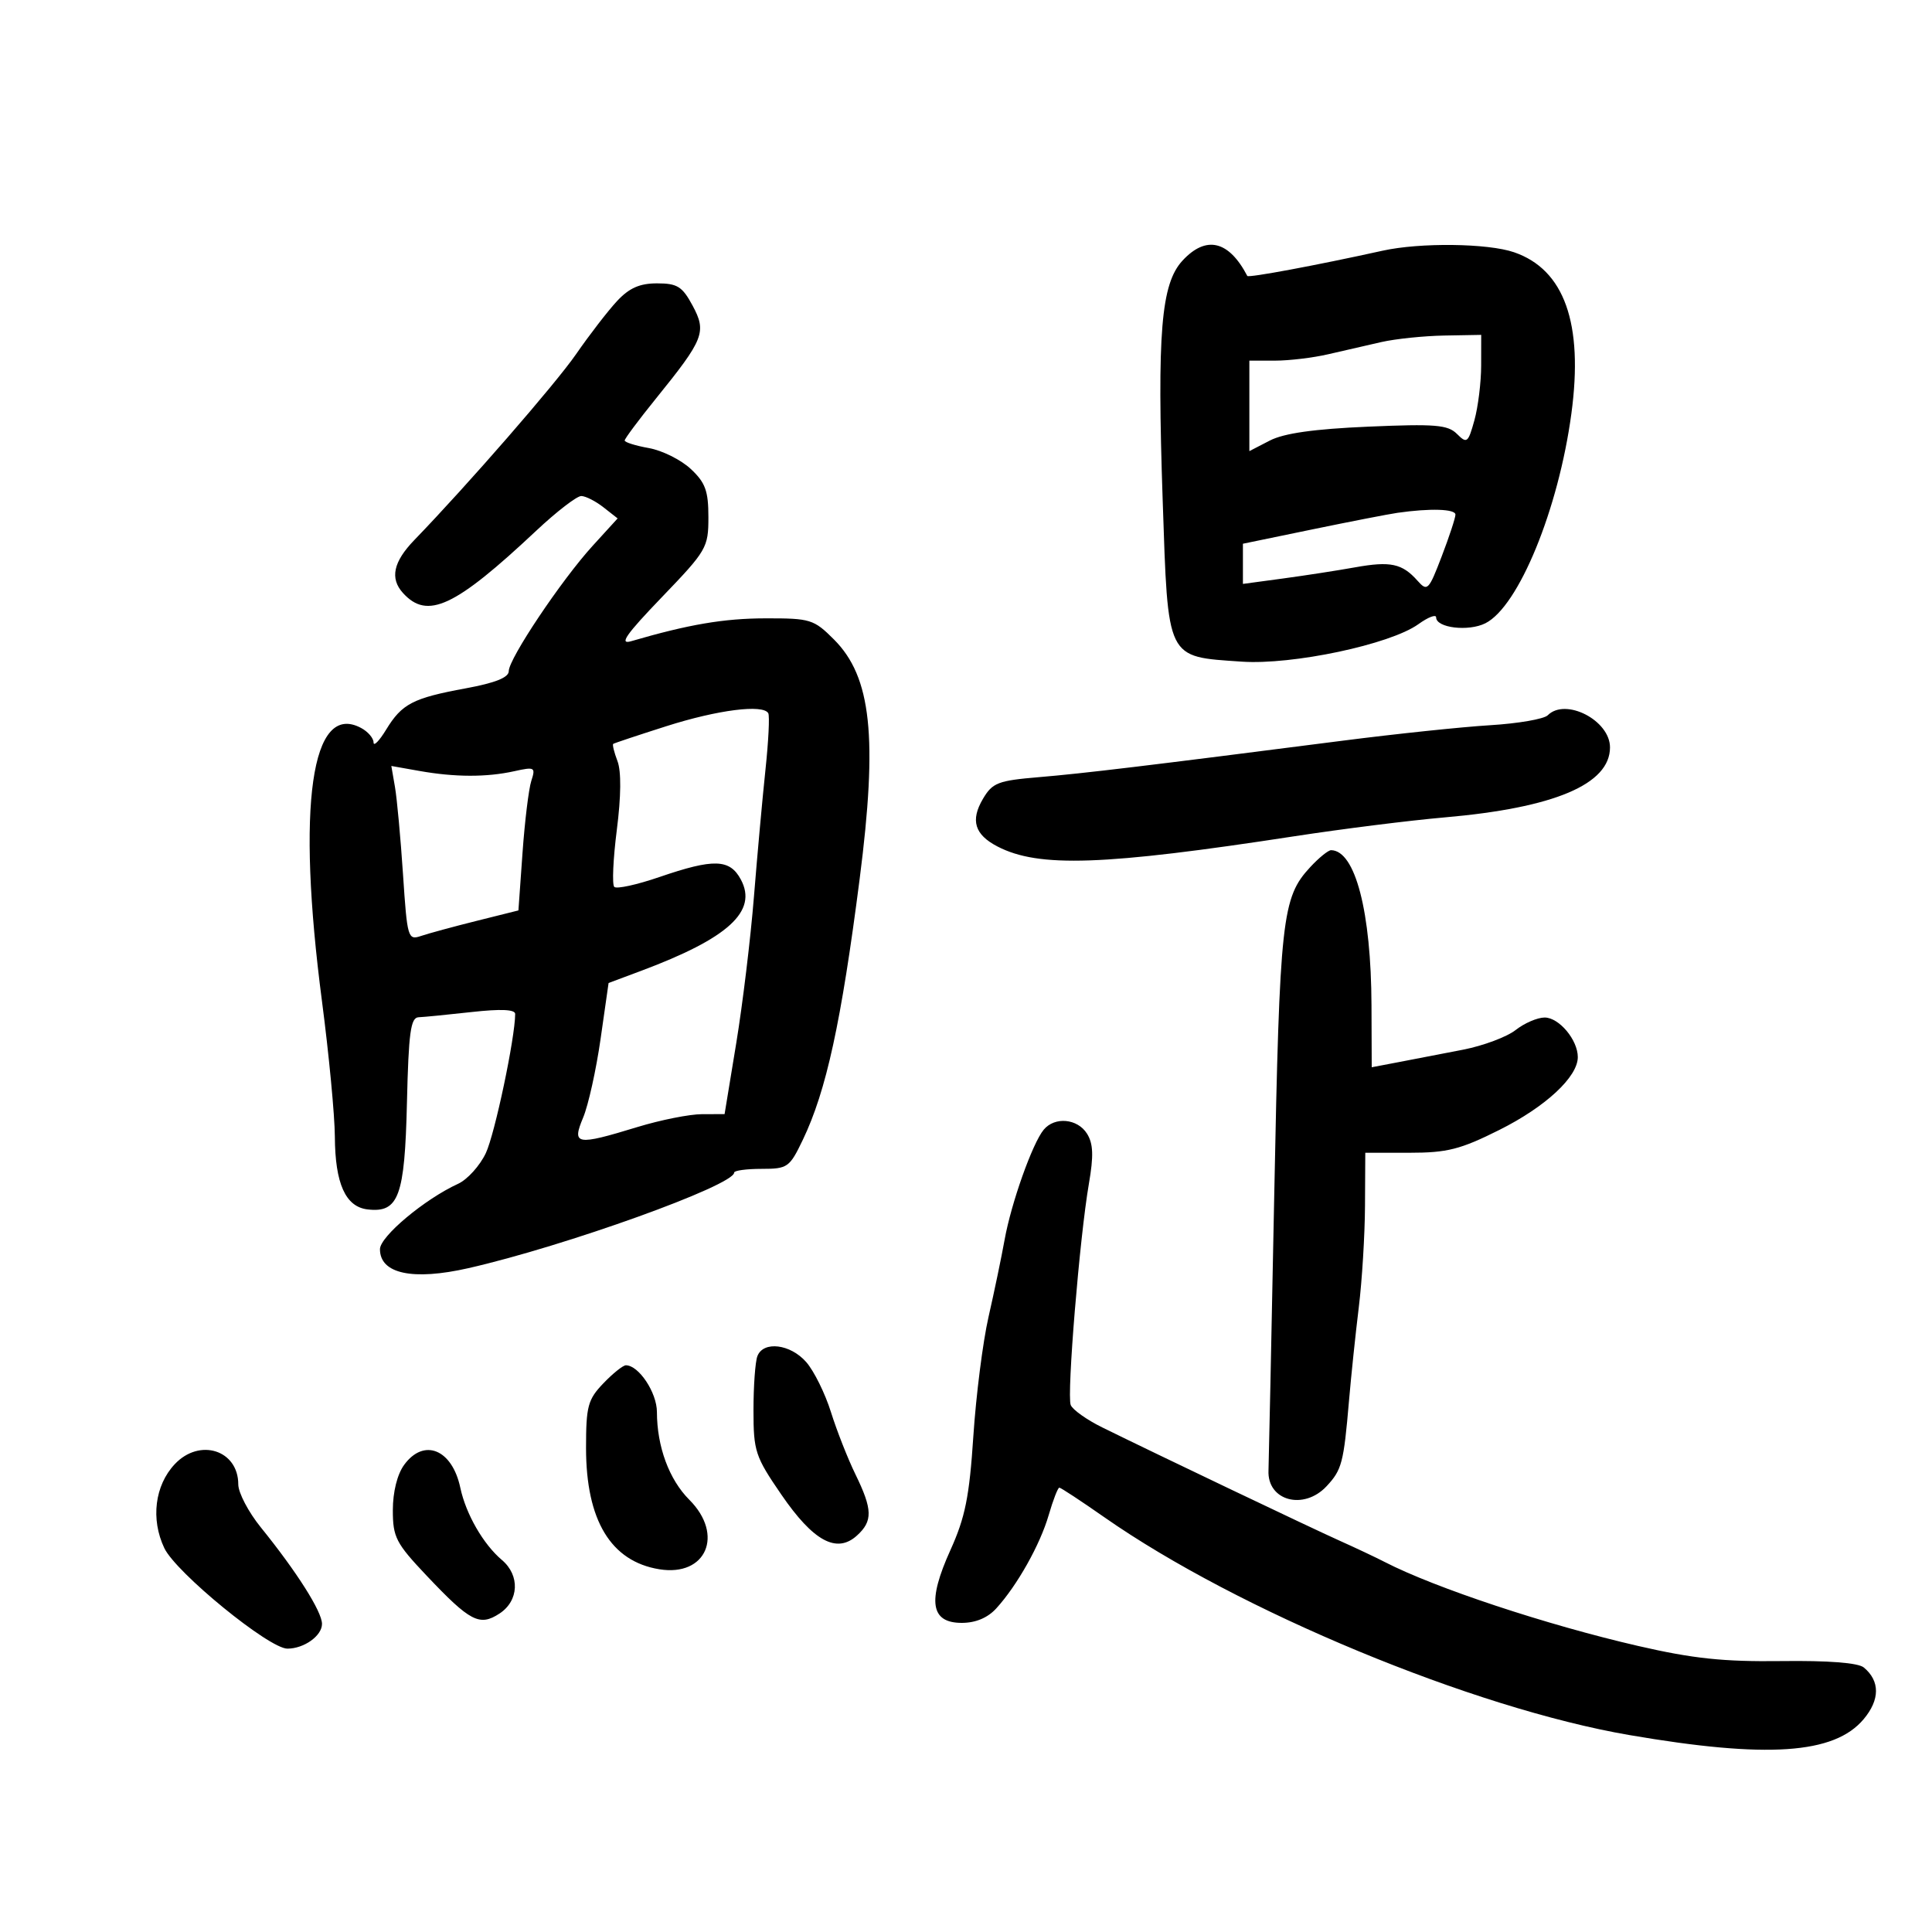 <svg xmlns="http://www.w3.org/2000/svg" width="300" height="300" viewBox="0 0 300 300" version="1.1">
	<path d="M 183.627 40.458 C 180.286 44.063, 179.657 51.648, 180.541 77.693 C 181.389 102.678, 181.019 101.921, 192.782 102.738 C 200.674 103.287, 215.878 100.066, 220.250 96.919 C 221.762 95.831, 223 95.355, 223 95.862 C 223 97.498, 228.019 98.102, 230.650 96.781 C 235.806 94.193, 242.006 79.073, 244.006 64.204 C 245.889 50.214, 242.916 41.857, 235.101 39.169 C 231.024 37.767, 220.501 37.643, 214.693 38.928 C 204.540 41.173, 193.849 43.169, 193.682 42.849 C 190.810 37.346, 187.287 36.508, 183.627 40.458 M 95.813 46.750 C 94.404 48.263, 91.540 51.975, 89.449 55 C 86.249 59.628, 72.636 75.271, 64.343 83.851 C 61.072 87.235, 60.516 89.807, 62.565 92.072 C 66.363 96.269, 70.619 94.283, 83.265 82.412 C 86.436 79.435, 89.586 77.010, 90.265 77.022 C 90.944 77.034, 92.491 77.822, 93.702 78.772 L 95.905 80.500 92.027 84.753 C 87.177 90.073, 79 102.287, 79 104.212 C 79 105.202, 76.906 106.040, 72.329 106.883 C 64.102 108.399, 62.411 109.277, 59.950 113.314 C 58.882 115.066, 58.006 115.953, 58.004 115.285 C 58.002 114.617, 57.133 113.606, 56.072 113.039 C 48.327 108.893, 46.016 125.049, 50 155.500 C 51.079 163.750, 51.978 173.200, 51.996 176.500 C 52.037 183.799, 53.654 187.395, 57.075 187.797 C 61.903 188.365, 62.848 185.808, 63.190 171.247 C 63.446 160.327, 63.762 158.008, 65 157.958 C 65.825 157.925, 69.537 157.560, 73.250 157.147 C 77.782 156.643, 79.999 156.742, 79.996 157.448 C 79.983 161.170, 76.832 176.106, 75.437 179.060 C 74.512 181.018, 72.573 183.161, 71.128 183.822 C 65.943 186.195, 59 192.007, 59 193.975 C 59 197.793, 64.083 198.883, 72.736 196.918 C 87.707 193.518, 114.003 184.062, 113.999 182.079 C 113.998 181.761, 115.910 181.500, 118.249 181.500 C 122.301 181.500, 122.601 181.289, 124.658 177 C 128.306 169.395, 130.628 158.739, 133.484 136.500 C 136.314 114.458, 135.312 105.112, 129.497 99.297 C 126.362 96.162, 125.840 96.001, 118.850 96.016 C 112.390 96.029, 106.939 96.958, 98 99.567 C 96.087 100.125, 97.203 98.525, 102.750 92.755 C 109.745 85.478, 110 85.040, 110 80.294 C 110 76.216, 109.530 74.935, 107.250 72.808 C 105.737 71.397, 102.813 69.942, 100.750 69.576 C 98.688 69.209, 97 68.680, 97 68.399 C 97 68.118, 99.193 65.178, 101.873 61.865 C 109.322 52.659, 109.755 51.558, 107.541 47.446 C 105.946 44.485, 105.171 44, 102.030 44 C 99.329 44, 97.705 44.719, 95.813 46.750 M 214.500 53.113 C 212.300 53.612, 208.581 54.466, 206.236 55.010 C 203.890 55.555, 200.178 56, 197.986 56 L 194 56 194 63.026 L 194 70.051 197.169 68.413 C 199.369 67.275, 204.045 66.614, 212.461 66.251 C 222.870 65.801, 224.818 65.961, 226.240 67.383 C 227.781 68.923, 227.968 68.777, 228.942 65.269 C 229.518 63.196, 229.991 59.362, 229.994 56.750 L 230 52 224.250 52.103 C 221.088 52.160, 216.700 52.615, 214.500 53.113 M 217 79.631 C 215.625 79.828, 209.662 80.989, 203.750 82.210 L 193 84.431 193 87.550 L 193 90.669 199.250 89.824 C 202.688 89.360, 207.721 88.580, 210.436 88.092 C 215.916 87.108, 217.734 87.499, 220.113 90.176 C 221.636 91.889, 221.845 91.679, 223.863 86.406 C 225.038 83.335, 226 80.412, 226 79.911 C 226 79.025, 222.076 78.903, 217 79.631 M 103.500 112.754 C 99.100 114.155, 95.375 115.395, 95.222 115.511 C 95.069 115.628, 95.367 116.836, 95.885 118.197 C 96.483 119.771, 96.445 123.656, 95.779 128.869 C 95.204 133.377, 95.026 137.359, 95.384 137.717 C 95.742 138.075, 98.898 137.385, 102.399 136.184 C 110.835 133.289, 113.323 133.366, 115.042 136.579 C 117.679 141.505, 113.093 145.693, 99.500 150.771 L 94.500 152.639 93.256 161.338 C 92.571 166.123, 91.357 171.604, 90.557 173.519 C 88.768 177.801, 89.441 177.919, 99 175 C 102.575 173.908, 107.078 173.012, 109.006 173.008 L 112.513 173 114.321 161.999 C 115.315 155.949, 116.553 145.712, 117.071 139.249 C 117.589 132.787, 118.396 123.900, 118.863 119.500 C 119.330 115.100, 119.526 111.162, 119.297 110.750 C 118.508 109.325, 111.471 110.218, 103.500 112.754 M 240.333 111.067 C 239.746 111.654, 235.719 112.349, 231.383 112.611 C 227.047 112.874, 216.750 113.954, 208.500 115.013 C 178.050 118.919, 168.266 120.094, 161.352 120.674 C 154.968 121.209, 154.112 121.540, 152.633 124.043 C 150.658 127.388, 151.338 129.606, 154.906 131.451 C 161.298 134.757, 171.355 134.408, 201 129.853 C 208.425 128.713, 218.910 127.396, 224.300 126.927 C 241.343 125.446, 250 121.783, 250 116.054 C 250 111.856, 243.102 108.298, 240.333 111.067 M 61.333 122.219 C 61.644 124.024, 62.206 130.124, 62.580 135.776 C 63.236 145.675, 63.339 146.026, 65.381 145.335 C 66.546 144.940, 70.425 143.887, 74 142.994 L 80.500 141.370 81.136 132.435 C 81.485 127.521, 82.100 122.488, 82.502 121.252 C 83.189 119.137, 83.032 119.048, 79.866 119.750 C 75.563 120.704, 70.648 120.692, 65.133 119.713 L 60.766 118.939 61.333 122.219 M 203.462 134.636 C 199.053 139.393, 198.715 142.462, 197.865 185.500 C 197.419 208.050, 197.017 227.323, 196.971 228.330 C 196.756 233.046, 202.447 234.584, 206 230.770 C 208.367 228.229, 208.645 227.167, 209.473 217.500 C 209.802 213.650, 210.486 207.125, 210.992 203 C 211.498 198.875, 211.932 191.787, 211.956 187.250 L 212 179 218.866 179 C 224.729 179, 226.765 178.483, 232.813 175.457 C 240.008 171.857, 245 167.225, 245 164.146 C 245 161.474, 242.090 158, 239.851 158 C 238.731 158, 236.705 158.874, 235.347 159.942 C 233.989 161.010, 230.318 162.383, 227.189 162.994 C 224.060 163.605, 219.588 164.468, 217.250 164.913 L 213 165.723 212.965 156.111 C 212.912 141.561, 210.449 132.087, 206.702 132.015 C 206.263 132.007, 204.805 133.186, 203.462 134.636 M 162.065 175.422 C 160.317 177.528, 157.026 186.789, 155.996 192.500 C 155.500 195.250, 154.375 200.650, 153.496 204.500 C 152.618 208.350, 151.558 216.675, 151.141 223 C 150.521 232.427, 149.877 235.619, 147.574 240.710 C 143.976 248.659, 144.500 252, 149.345 252 C 151.500 252, 153.366 251.216, 154.702 249.750 C 157.959 246.177, 161.505 239.862, 162.845 235.250 C 163.525 232.912, 164.266 231, 164.492 231 C 164.719 231, 167.866 233.071, 171.486 235.601 C 192.249 250.116, 228.748 265.255, 253.014 269.420 C 274.388 273.087, 284.817 272.383, 289.378 266.963 C 291.930 263.930, 291.942 261.026, 289.410 258.925 C 288.532 258.197, 283.904 257.837, 276.612 257.931 C 267.604 258.046, 262.896 257.548, 254.344 255.578 C 240.147 252.307, 222.847 246.574, 215.026 242.549 C 213.637 241.833, 210.475 240.341, 208 239.232 C 203.564 237.244, 179.624 225.819, 171.148 221.644 C 168.754 220.465, 166.554 218.901, 166.260 218.170 C 165.633 216.613, 167.648 192.096, 169.085 183.794 C 169.832 179.474, 169.762 177.592, 168.795 176.044 C 167.320 173.681, 163.781 173.354, 162.065 175.422 M 117.607 210.582 C 117.273 211.452, 117 215.226, 117 218.970 C 117 225.357, 117.266 226.164, 121.325 232.079 C 126.294 239.323, 129.917 241.290, 133.058 238.448 C 135.546 236.196, 135.503 234.407, 132.834 228.938 C 131.643 226.497, 129.931 222.145, 129.029 219.267 C 128.128 216.389, 126.406 212.902, 125.202 211.517 C 122.746 208.693, 118.531 208.174, 117.607 210.582 M 93.687 214.805 C 91.278 217.320, 91 218.356, 91 224.837 C 91 236.080, 94.849 242.452, 102.379 243.674 C 109.663 244.856, 112.480 238.326, 107.036 232.882 C 103.901 229.747, 102.015 224.635, 102.006 219.250 C 102 216.234, 99.187 212, 97.187 212 C 96.740 212, 95.165 213.262, 93.687 214.805 M 27.135 227.357 C 24.034 230.657, 23.382 235.896, 25.513 240.386 C 27.321 244.197, 41.770 256, 44.627 256 C 47.211 256, 50 254.007, 50 252.161 C 50 250.248, 46.088 244.075, 40.502 237.172 C 38.576 234.792, 37 231.787, 37 230.494 C 37 225.162, 30.991 223.252, 27.135 227.357 M 62.750 227.470 C 61.683 228.937, 61 231.680, 61 234.498 C 61 238.699, 61.476 239.623, 66.226 244.646 C 73.012 251.821, 74.468 252.579, 77.567 250.548 C 80.587 248.569, 80.765 244.627, 77.942 242.240 C 75.042 239.788, 72.343 235.102, 71.477 231.014 C 70.208 225.033, 65.818 223.250, 62.750 227.470" stroke="none" fill="black" fill-rule="evenodd"/>
</svg>